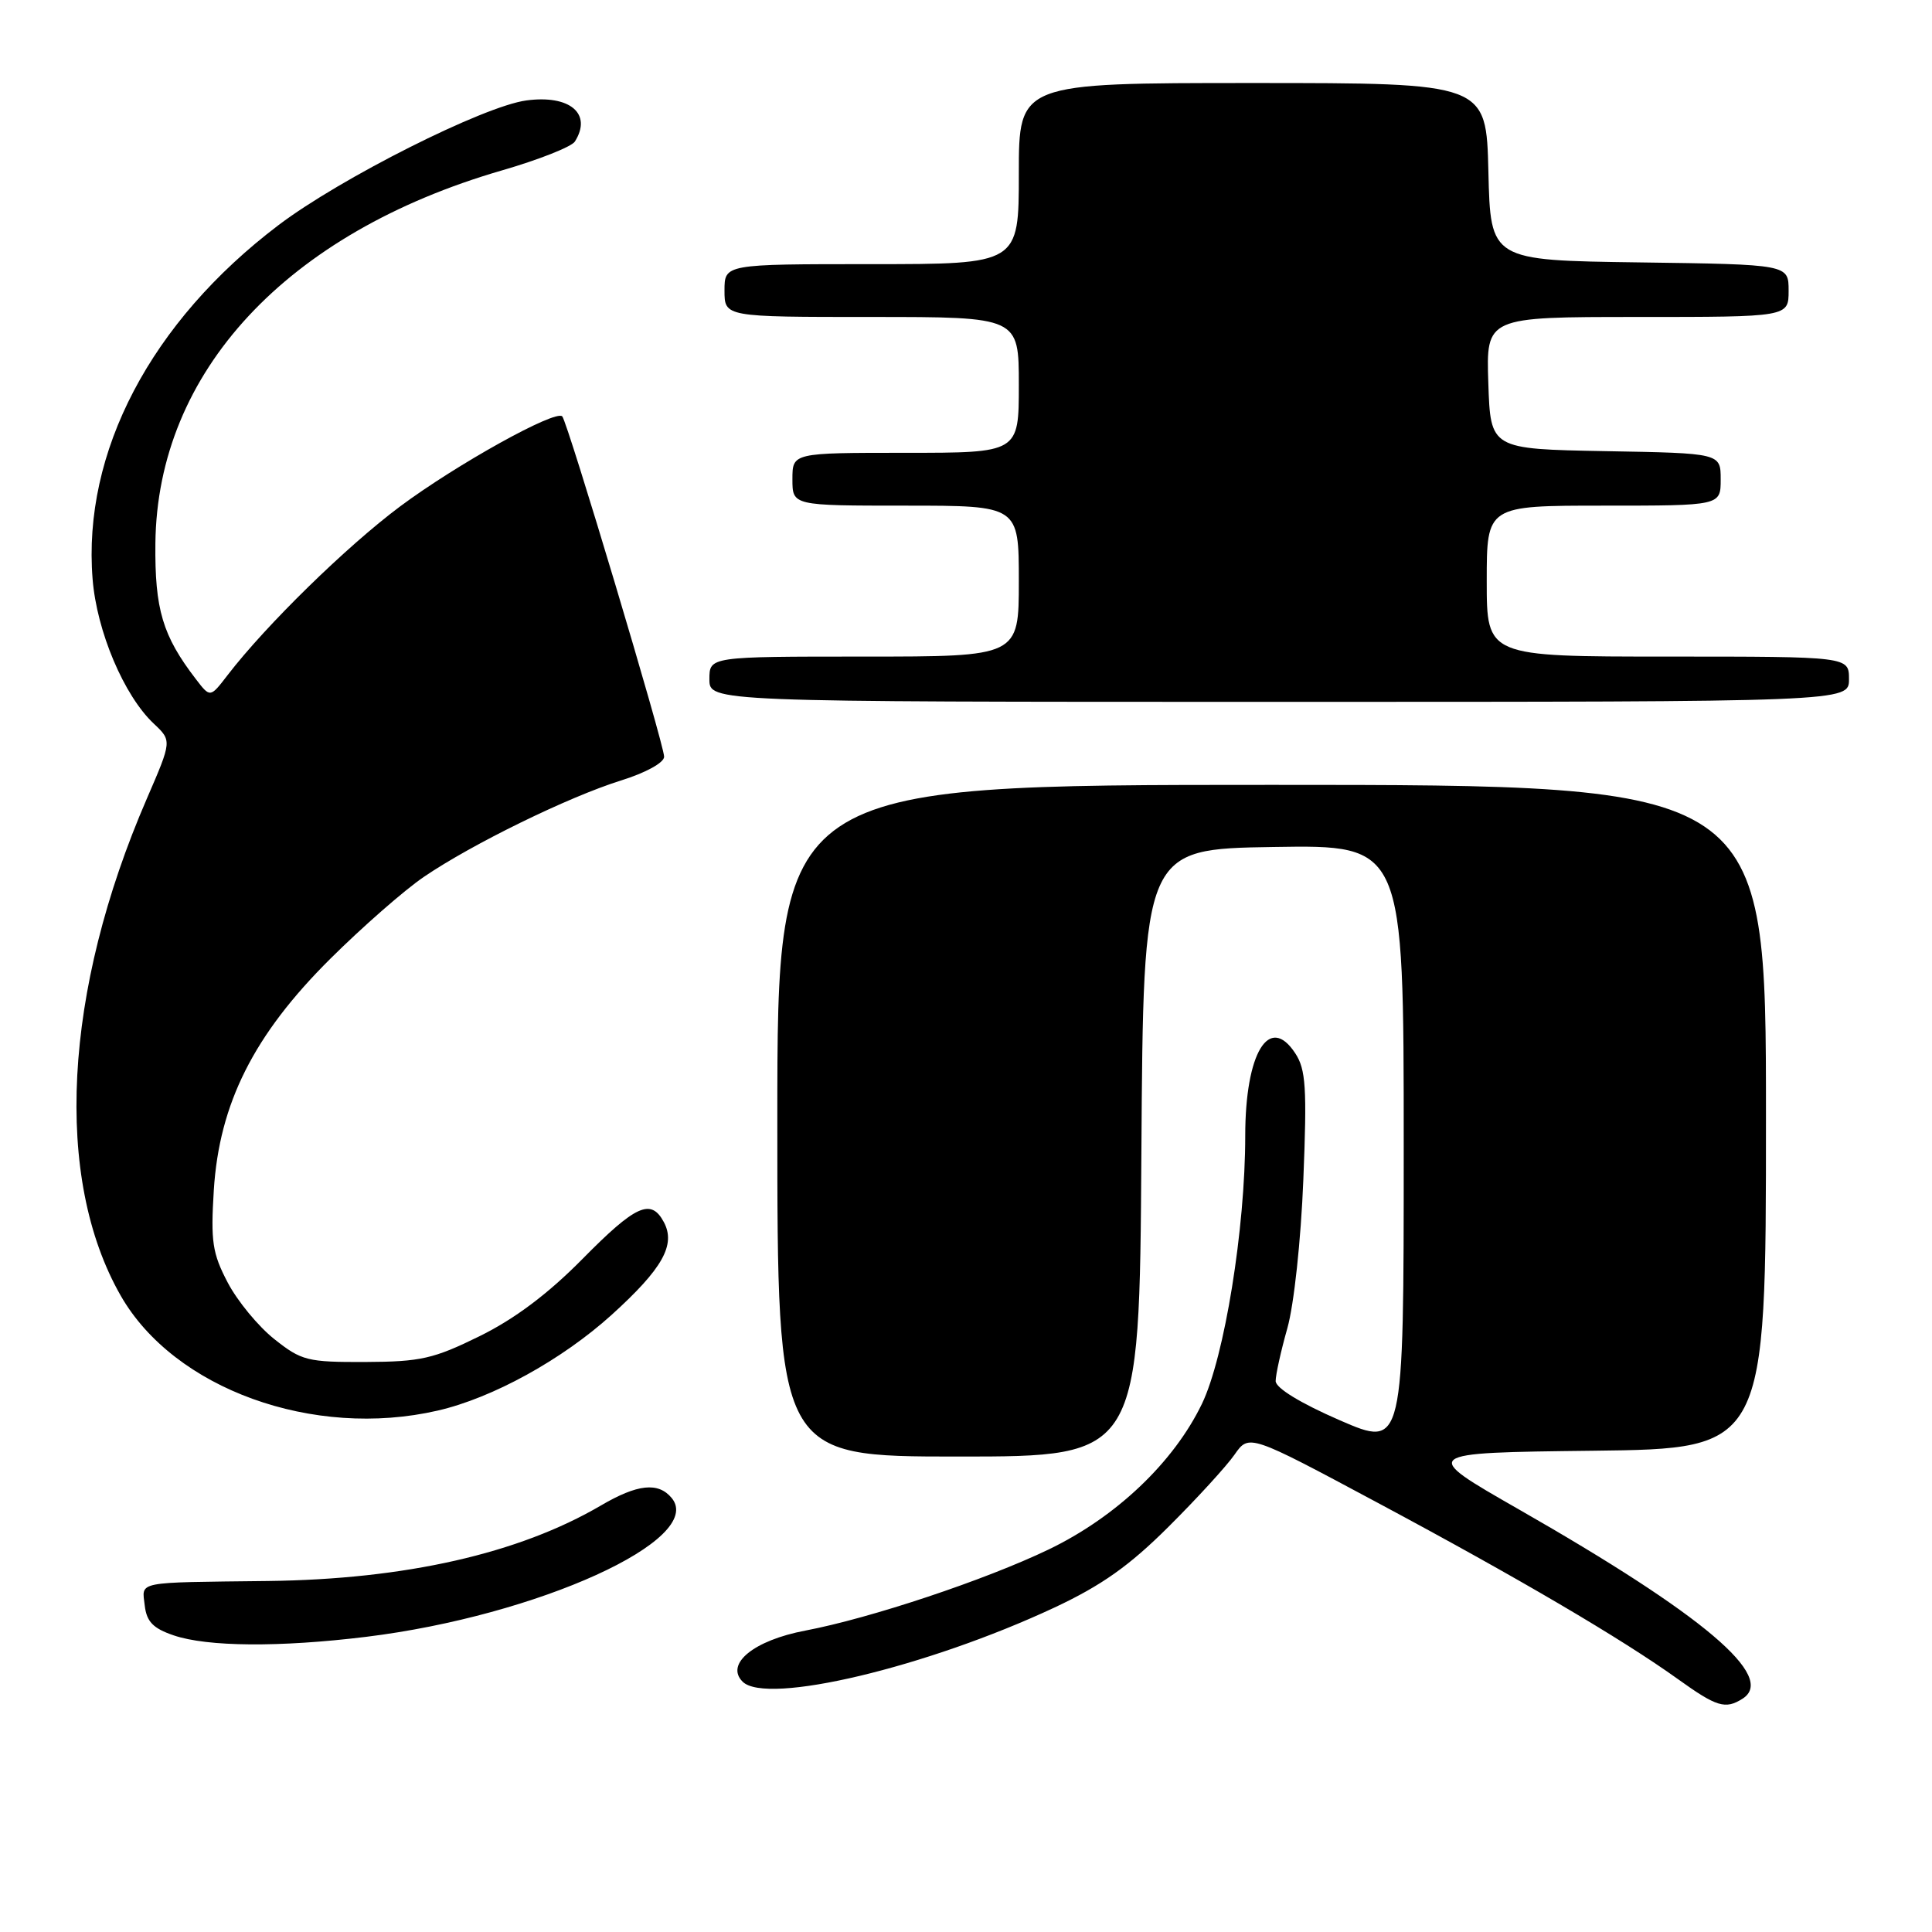 <?xml version="1.0" encoding="UTF-8" standalone="no"?>
<!DOCTYPE svg PUBLIC "-//W3C//DTD SVG 1.1//EN" "http://www.w3.org/Graphics/SVG/1.1/DTD/svg11.dtd" >
<svg xmlns="http://www.w3.org/2000/svg" xmlns:xlink="http://www.w3.org/1999/xlink" version="1.1" viewBox="0 0 256 256">
 <g >
 <path fill="currentColor"
d=" M 230.89 225.09 C 235.44 222.21 225.79 214.03 201.25 200.00 C 188.14 192.50 188.14 192.50 211.07 192.23 C 234.00 191.96 234.00 191.96 234.00 147.98 C 234.00 104.00 234.00 104.00 168.50 104.00 C 103.00 104.00 103.00 104.00 103.00 148.50 C 103.00 193.00 103.00 193.00 126.99 193.00 C 150.98 193.00 150.98 193.00 151.24 152.75 C 151.50 112.50 151.50 112.50 168.75 112.23 C 186.00 111.95 186.00 111.95 186.00 151.91 C 186.00 191.87 186.00 191.87 177.52 188.19 C 172.30 185.92 169.04 183.92 169.03 183.00 C 169.03 182.18 169.72 179.03 170.58 176.00 C 171.46 172.88 172.38 164.34 172.70 156.28 C 173.19 144.15 173.03 141.70 171.63 139.57 C 168.17 134.28 165.00 139.51 165.00 150.51 C 165.00 162.80 162.25 179.80 159.27 186.00 C 155.53 193.76 147.90 201.01 138.94 205.32 C 130.53 209.36 115.38 214.41 106.72 216.06 C 99.89 217.35 96.05 220.48 98.40 222.83 C 101.55 225.98 122.81 220.92 139.74 213.00 C 145.98 210.07 149.64 207.48 154.82 202.32 C 158.59 198.57 162.53 194.26 163.58 192.75 C 165.50 190.00 165.50 190.00 182.50 199.10 C 201.17 209.09 214.88 217.14 222.36 222.51 C 227.46 226.17 228.62 226.53 230.89 225.09 Z  M 48.50 216.89 C 71.25 214.10 93.54 203.97 89.00 198.49 C 87.22 196.35 84.47 196.64 79.60 199.50 C 68.73 205.86 53.70 209.27 35.50 209.49 C 17.73 209.70 18.81 209.48 19.18 212.75 C 19.43 214.88 20.29 215.77 23.00 216.69 C 27.47 218.22 37.06 218.29 48.50 216.89 Z  M 58.00 186.91 C 65.27 185.24 74.47 180.17 81.05 174.22 C 87.79 168.11 89.58 164.95 87.96 161.93 C 86.26 158.75 84.24 159.66 77.17 166.83 C 72.61 171.45 68.20 174.76 63.55 177.05 C 57.45 180.05 55.74 180.44 48.44 180.47 C 40.73 180.50 39.95 180.30 36.35 177.44 C 34.23 175.76 31.45 172.39 30.17 169.94 C 28.14 166.07 27.91 164.50 28.33 157.71 C 29.05 146.22 33.63 137.11 43.77 127.04 C 48.02 122.82 53.60 117.93 56.18 116.18 C 62.59 111.82 75.32 105.60 82.25 103.43 C 85.56 102.40 88.00 101.06 88.00 100.27 C 88.00 98.65 75.19 55.86 74.50 55.17 C 73.59 54.26 60.50 61.53 53.02 67.10 C 45.93 72.39 35.23 82.85 30.14 89.48 C 27.85 92.46 27.85 92.46 25.95 89.98 C 21.54 84.24 20.50 80.74 20.59 72.00 C 20.83 49.29 37.95 30.86 66.51 22.58 C 71.38 21.17 75.73 19.45 76.17 18.76 C 78.51 15.07 75.51 12.53 69.74 13.31 C 64.07 14.07 45.11 23.61 36.89 29.84 C 19.98 42.66 10.92 59.92 12.27 76.73 C 12.82 83.65 16.43 92.18 20.37 95.88 C 22.78 98.15 22.78 98.15 19.46 105.82 C 8.39 131.37 7.09 156.12 16.00 171.69 C 23.06 184.03 41.50 190.71 58.00 186.91 Z  M 245.00 90.00 C 245.00 87.00 245.00 87.00 221.00 87.00 C 197.00 87.00 197.00 87.00 197.00 77.00 C 197.00 67.00 197.00 67.00 212.50 67.00 C 228.00 67.00 228.00 67.00 228.00 63.53 C 228.00 60.05 228.00 60.05 212.75 59.78 C 197.50 59.50 197.50 59.50 197.21 50.75 C 196.92 42.00 196.92 42.00 216.96 42.00 C 237.00 42.00 237.00 42.00 237.00 38.52 C 237.00 35.04 237.00 35.04 217.25 34.77 C 197.50 34.50 197.50 34.50 197.22 22.75 C 196.94 11.00 196.94 11.00 165.97 11.00 C 135.00 11.00 135.00 11.00 135.00 23.00 C 135.00 35.00 135.00 35.00 115.50 35.00 C 96.00 35.00 96.00 35.00 96.00 38.50 C 96.00 42.00 96.00 42.00 115.50 42.00 C 135.00 42.00 135.00 42.00 135.00 51.00 C 135.00 60.00 135.00 60.00 120.00 60.00 C 105.00 60.00 105.00 60.00 105.00 63.50 C 105.00 67.00 105.00 67.00 120.00 67.00 C 135.00 67.00 135.00 67.00 135.00 77.00 C 135.00 87.00 135.00 87.00 114.50 87.00 C 94.00 87.00 94.00 87.00 94.00 90.00 C 94.00 93.00 94.00 93.00 169.50 93.00 C 245.00 93.00 245.00 93.00 245.00 90.00 Z "/>
</g>
</svg>